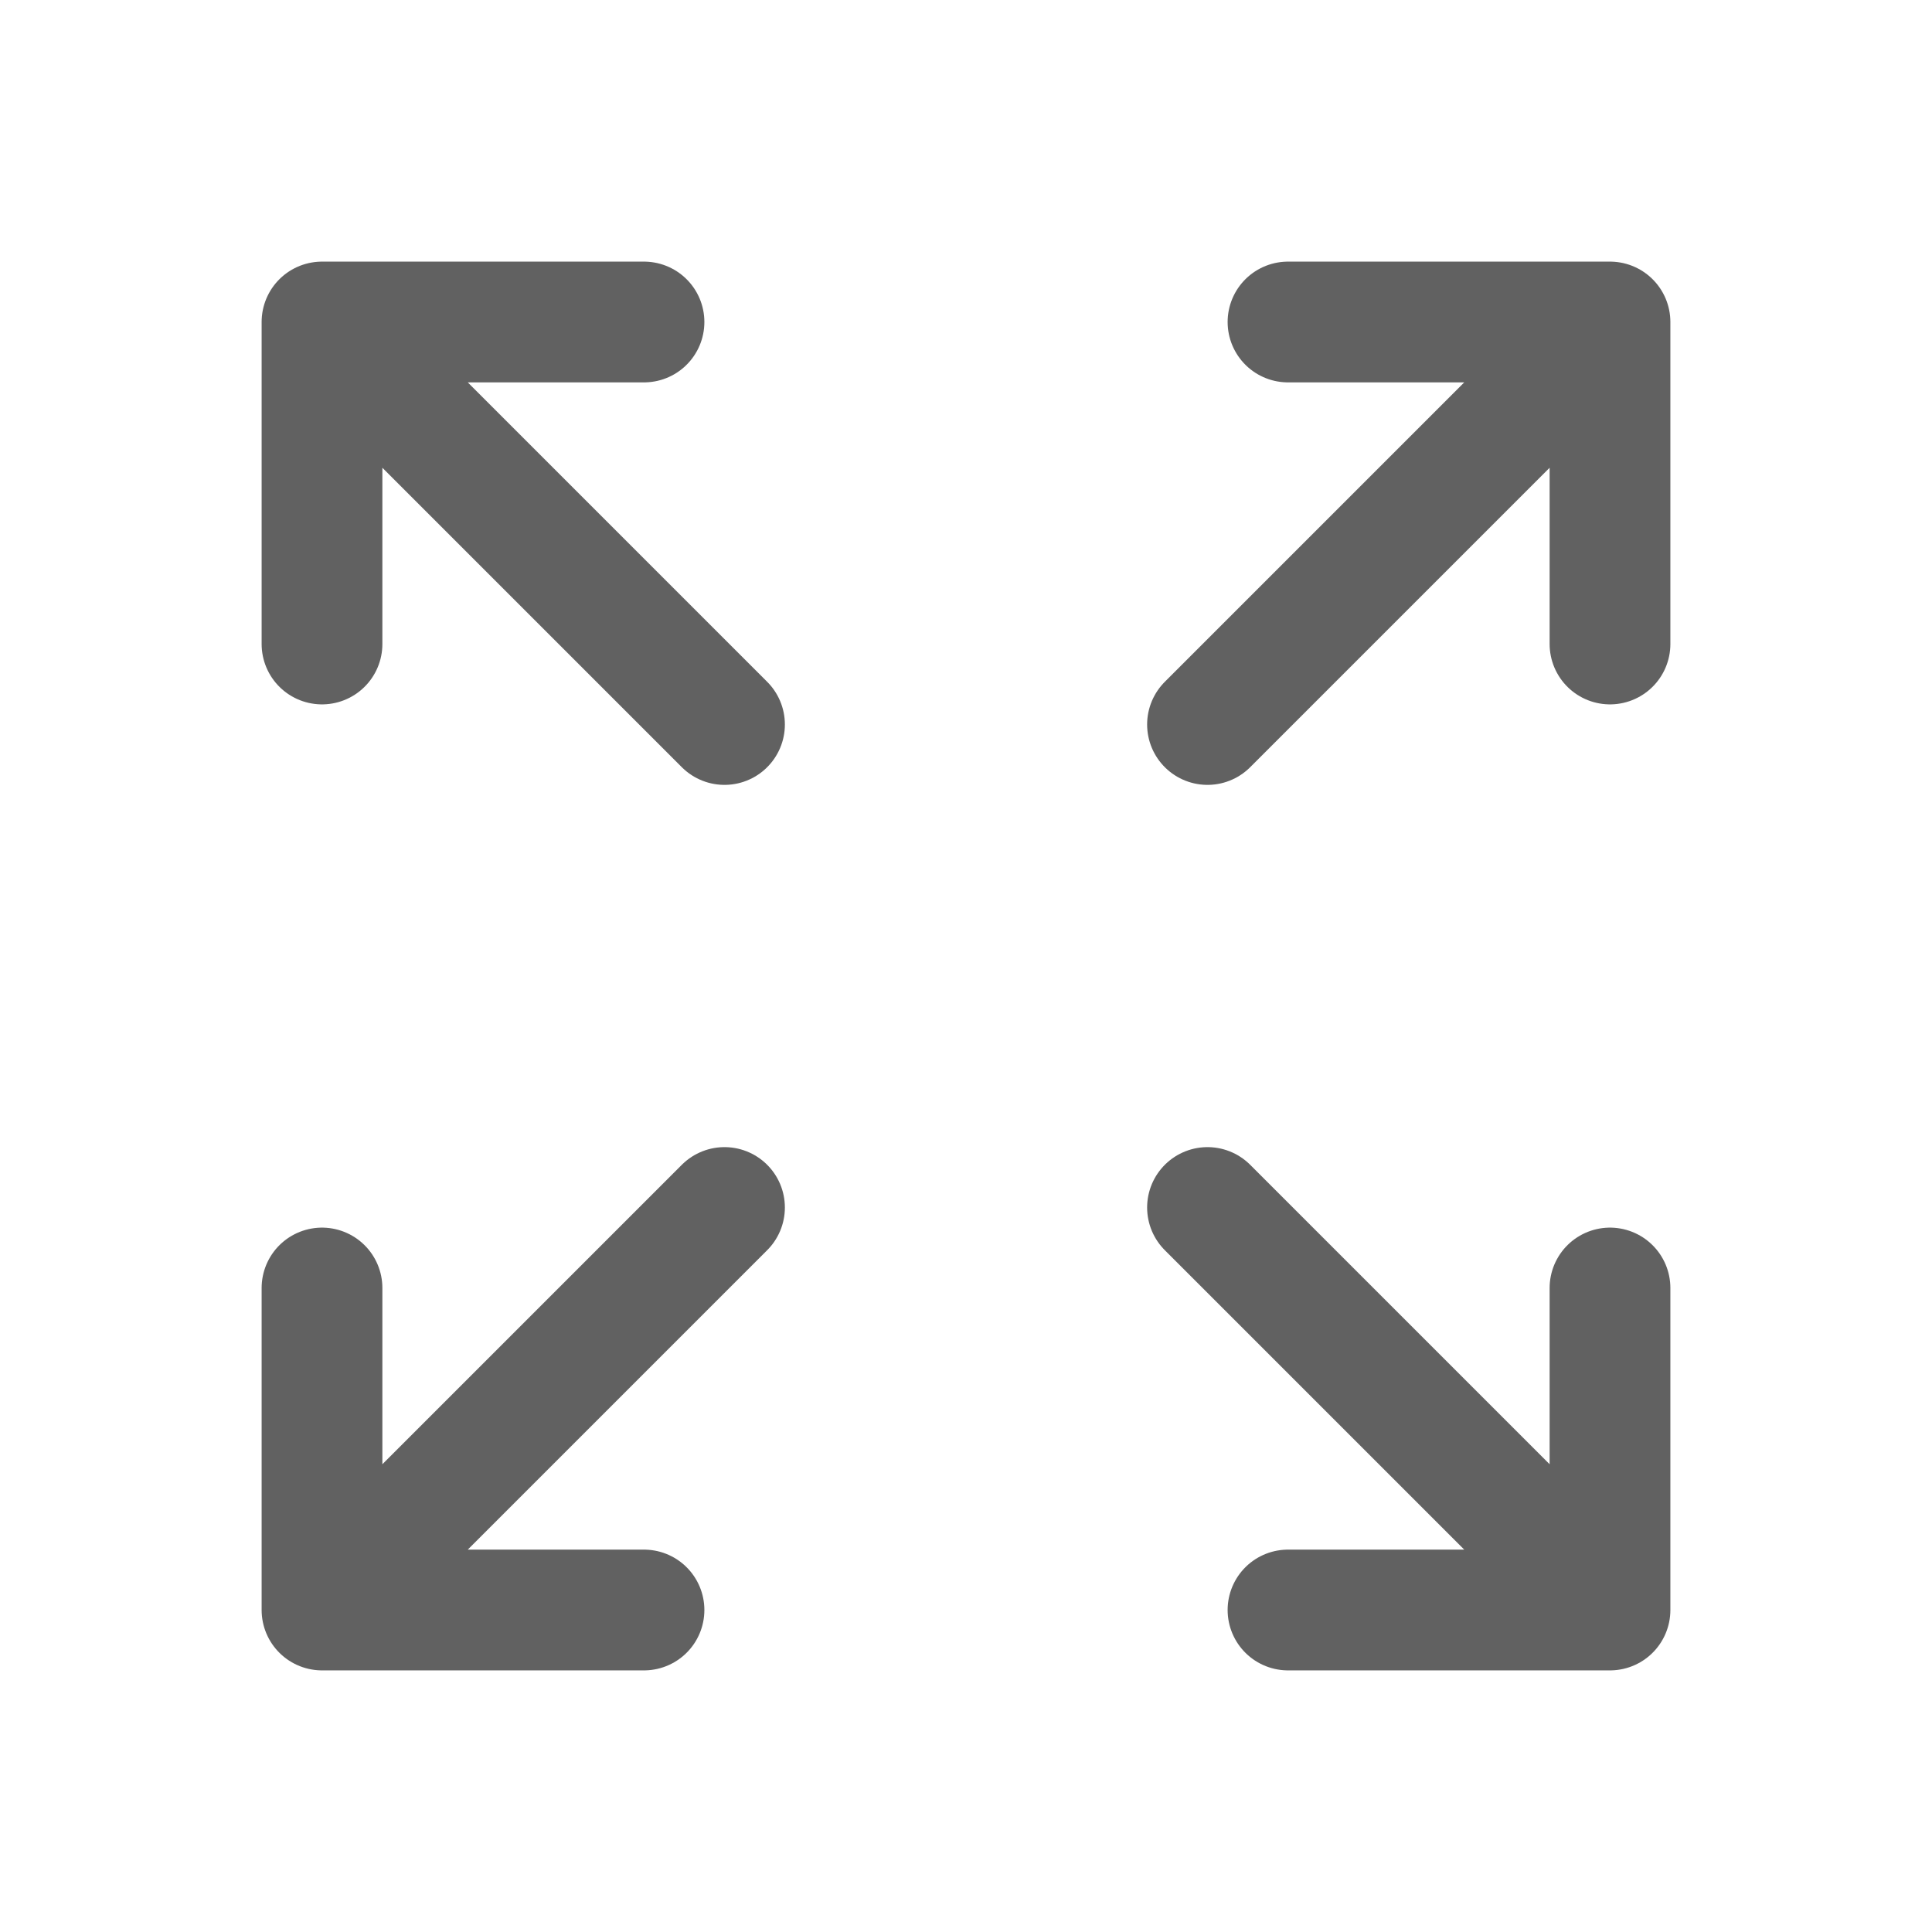 <svg width="24" height="24" viewBox="0 0 24 24" fill="none" xmlns="http://www.w3.org/2000/svg">
    <path d="M9 9L4 4ZM4 4V8ZM4 4H8ZM15 9L20 4ZM20 4V8ZM20 4H16ZM9 15L4 20ZM4 20V16ZM4 20H8ZM15 15L20 20ZM20 20V16ZM20 20H16Z" fill="#616161"/>
    <path d="M9 9L4 4M4 4V8M4 4H8M15 9L20 4M20 4V8M20 4H16M9 15L4 20M4 20V16M4 20H8M15 15L20 20M20 20V16M20 20H16" stroke="#616161" stroke-width="1.5" stroke-linecap="round" stroke-linejoin="round"/>
</svg>
